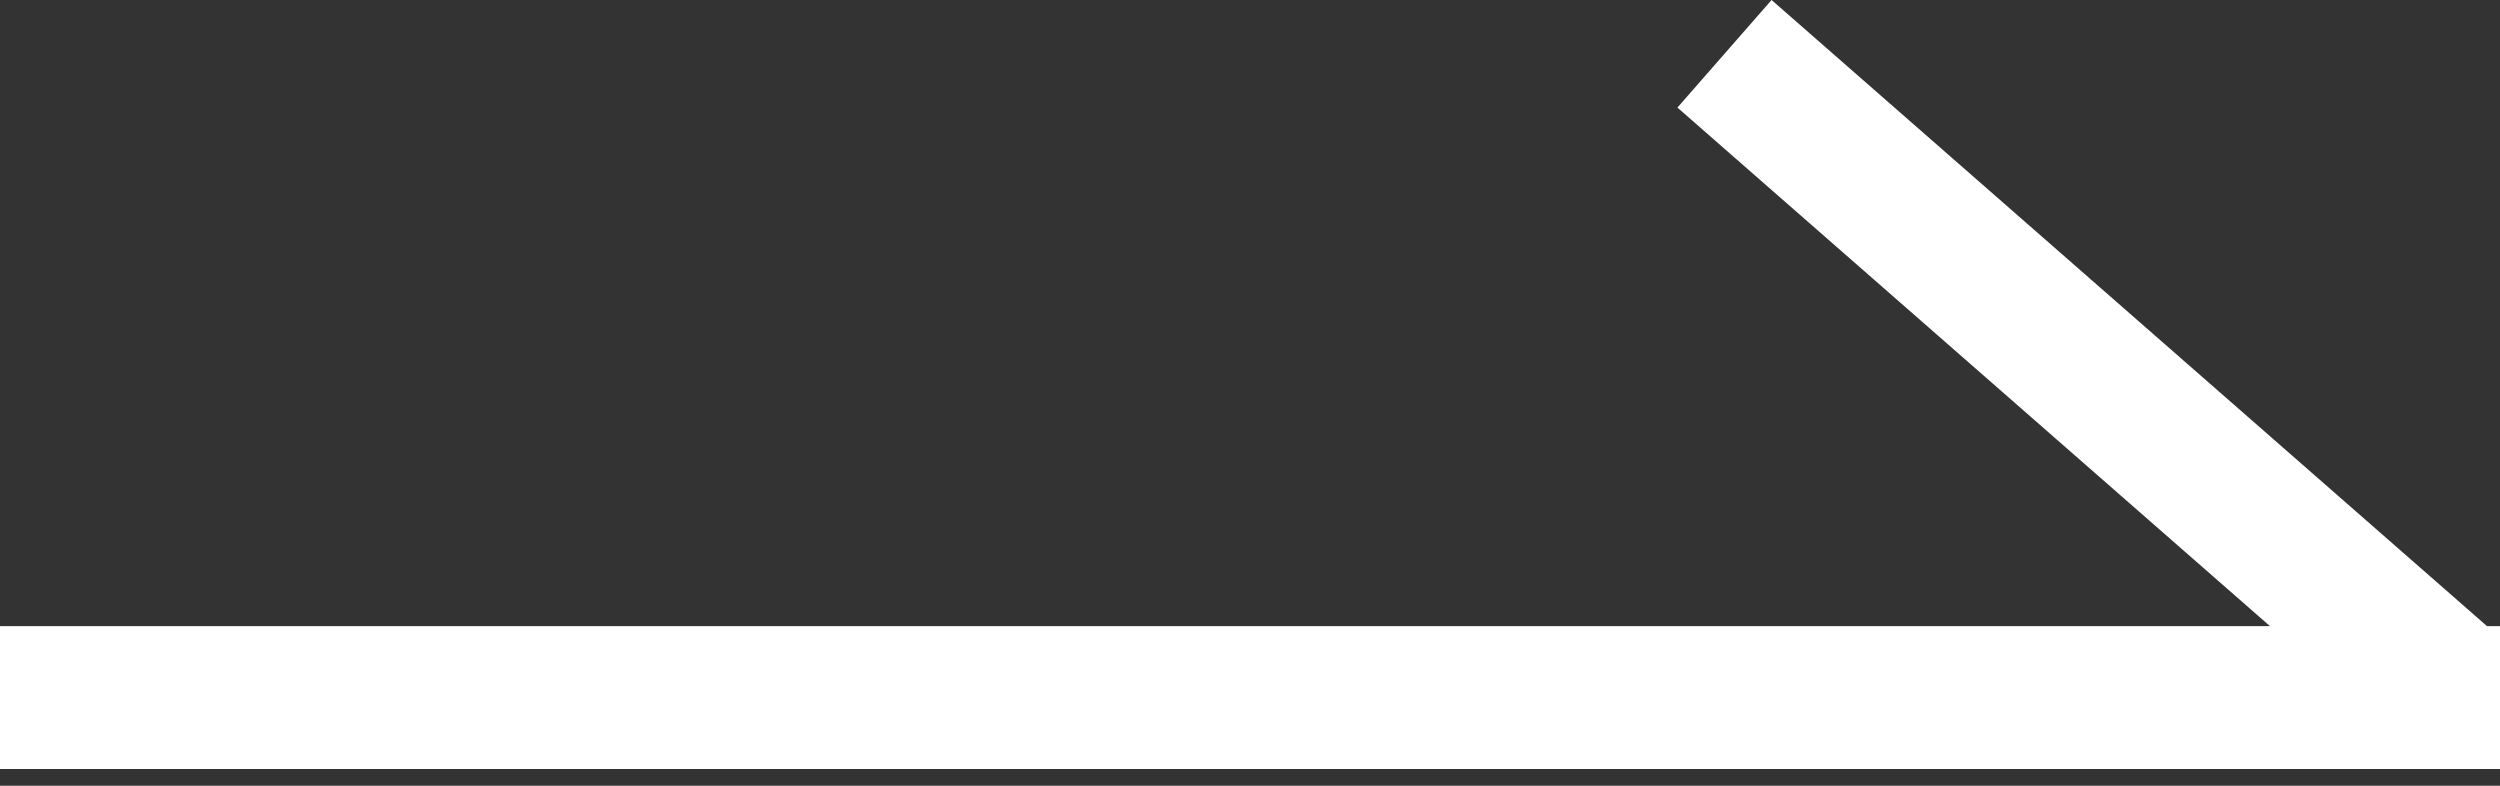 <svg width="35" height="11" viewBox="0 0 35 11" fill="none" xmlns="http://www.w3.org/2000/svg">
<rect x="0" y="0" width="35" height="11" fill="#333333" stroke="none"/>
<line y1="-1" x2="35" y2="-1" transform="matrix(1 -8.74224e-08 -8.74224e-08 -1 0 8.766)" stroke="white" stroke-width="2"/>
<line y1="-1" x2="13.312" y2="-1" transform="matrix(0.753 0.659 0.659 -0.753 24.802 0)" stroke="white" stroke-width="2"/>
</svg>
